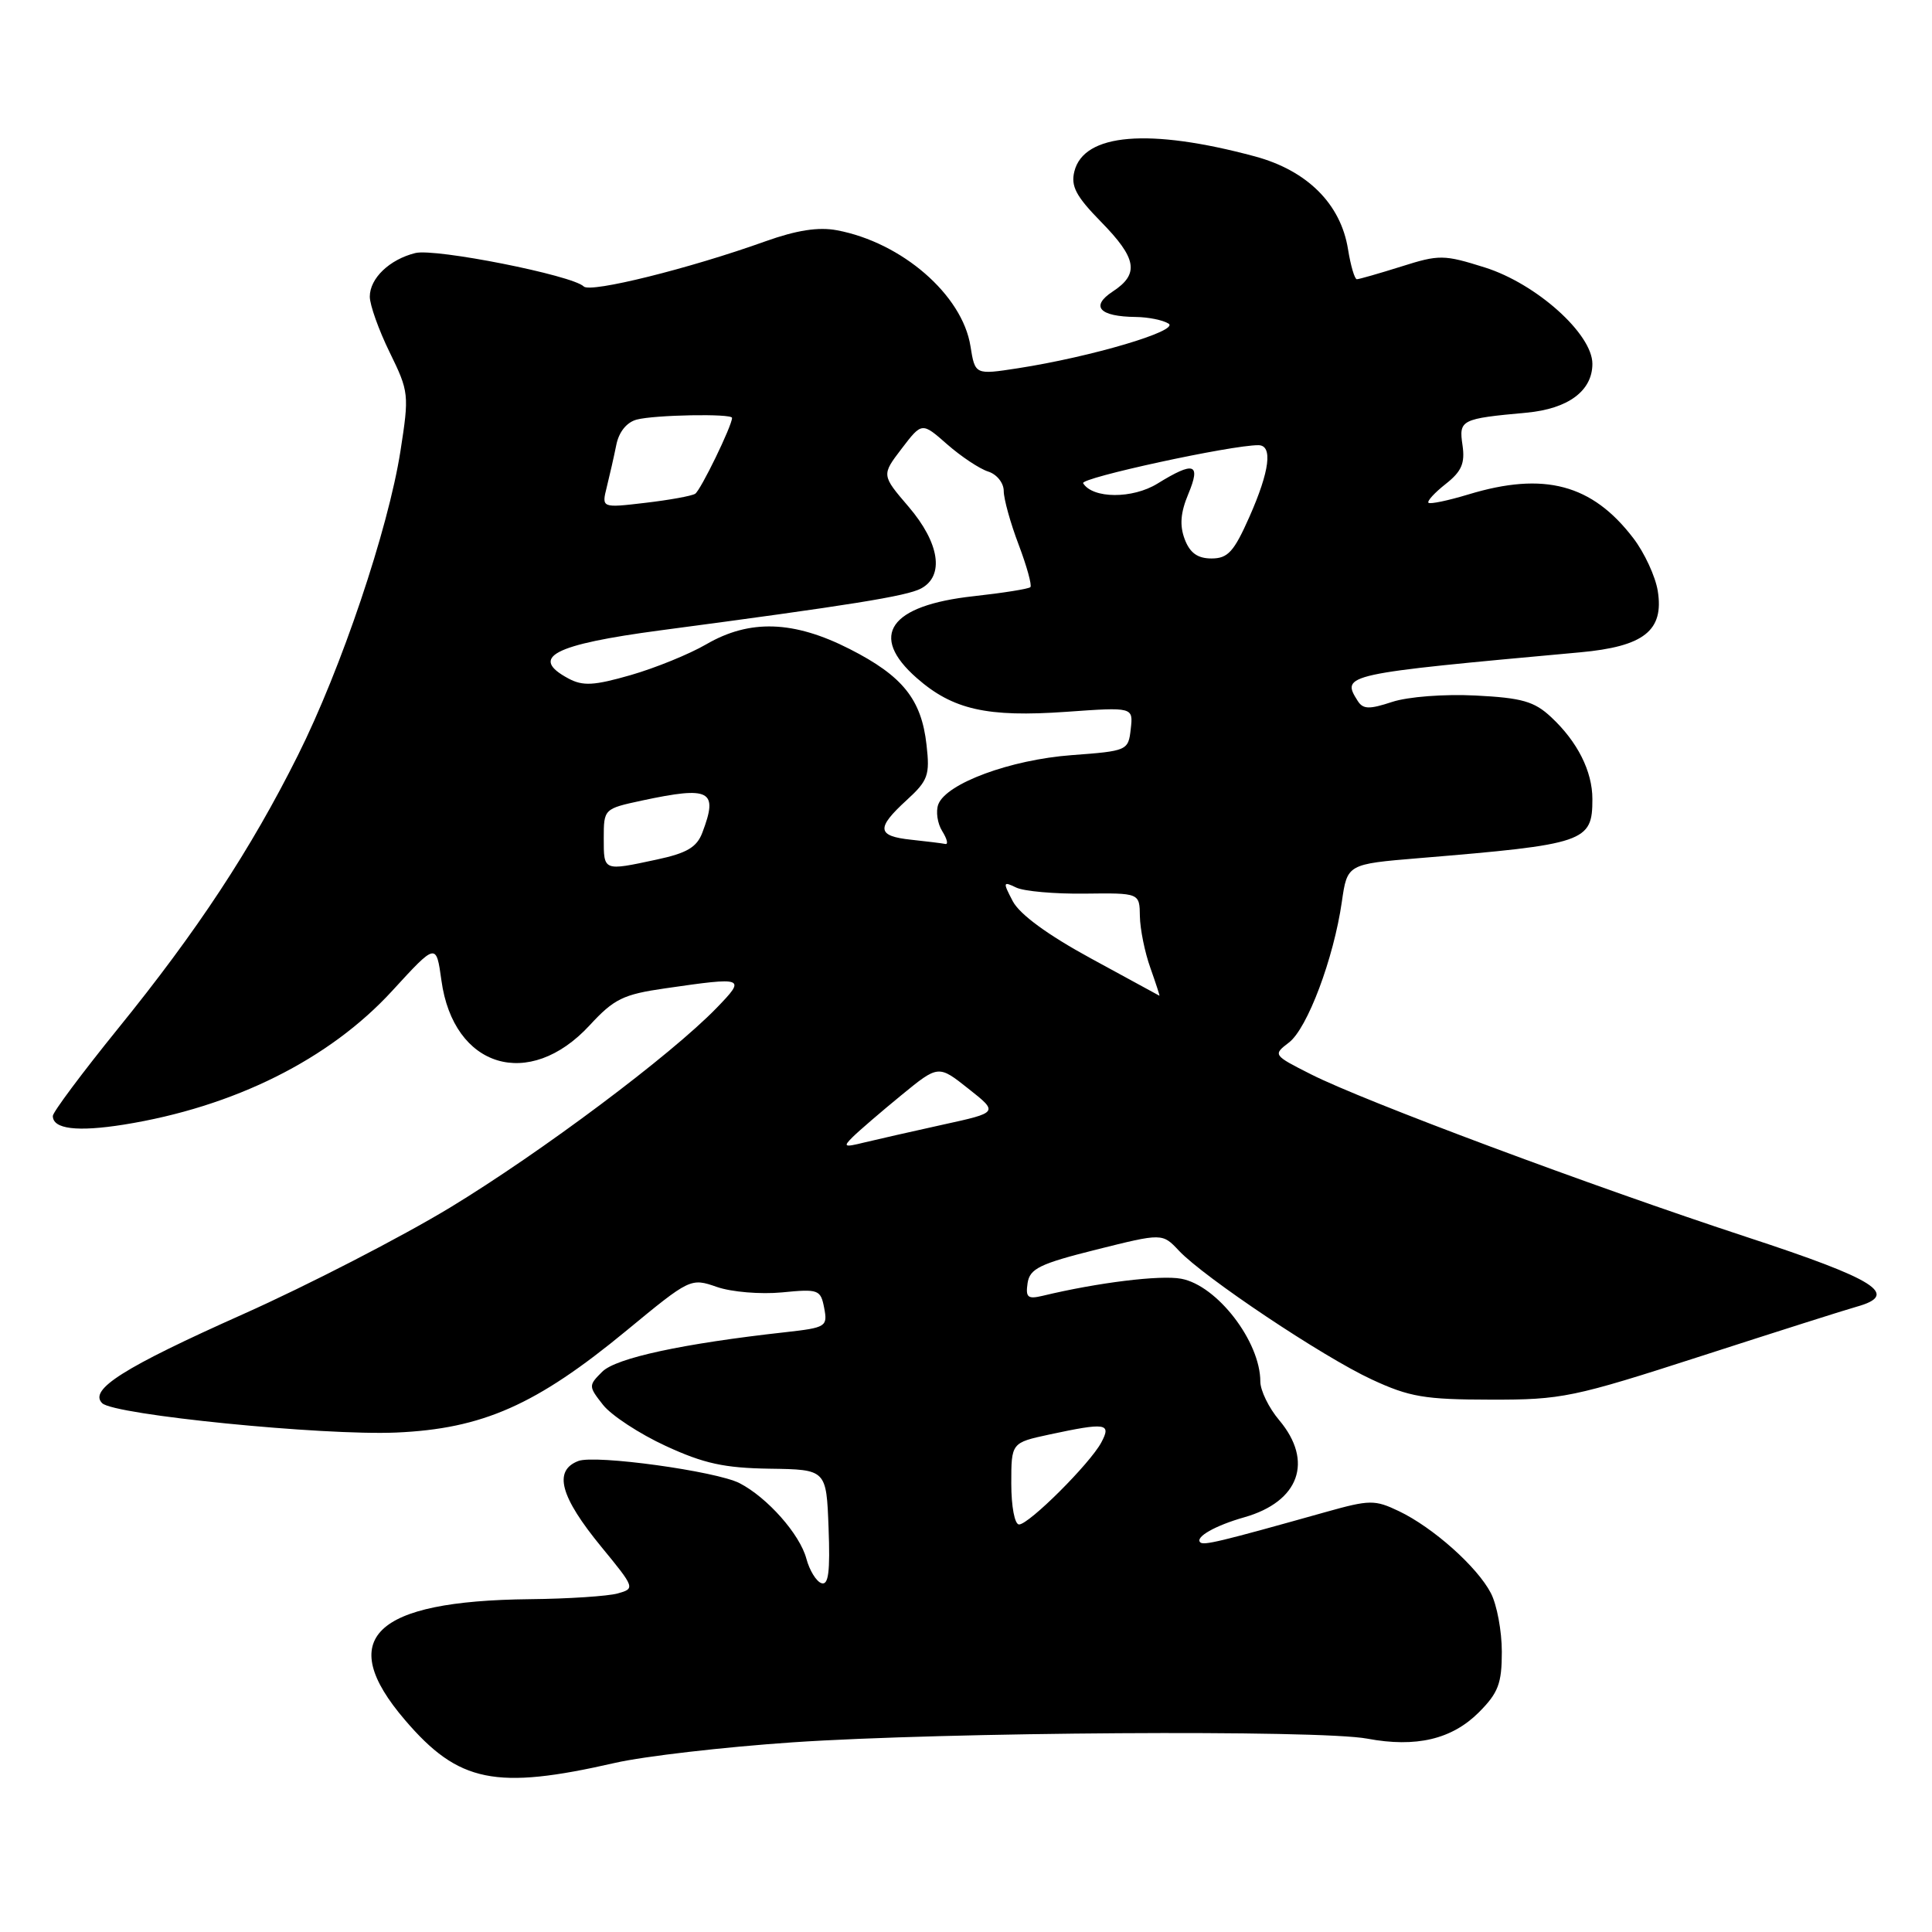 <?xml version="1.0" encoding="UTF-8" standalone="no"?>
<!DOCTYPE svg PUBLIC "-//W3C//DTD SVG 1.1//EN" "http://www.w3.org/Graphics/SVG/1.1/DTD/svg11.dtd" >
<svg xmlns="http://www.w3.org/2000/svg" xmlns:xlink="http://www.w3.org/1999/xlink" version="1.1" viewBox="0 0 256 256">
 <g >
 <path fill="currentColor"
d=" M 81.50 233.59 C 85.35 232.71 95.92 231.49 105.00 230.87 C 125.20 229.50 174.77 229.18 181.17 230.38 C 187.63 231.59 192.38 230.47 195.96 226.89 C 198.53 224.31 199.00 223.08 199.00 218.87 C 199.00 216.14 198.35 212.64 197.55 211.10 C 195.75 207.62 189.88 202.39 185.35 200.23 C 182.17 198.71 181.49 198.72 175.71 200.34 C 161.57 204.31 159.48 204.81 159.03 204.36 C 158.34 203.67 161.03 202.14 164.87 201.05 C 172.16 198.98 174.09 193.63 169.50 188.18 C 168.12 186.55 167.00 184.24 167.00 183.06 C 167.00 177.76 161.28 170.33 156.52 169.44 C 153.76 168.92 145.42 169.95 138.16 171.70 C 136.18 172.17 135.88 171.92 136.16 170.02 C 136.45 168.10 137.76 167.46 145.26 165.58 C 154.02 163.39 154.02 163.39 156.21 165.72 C 159.54 169.26 175.26 179.77 181.75 182.78 C 186.76 185.11 188.78 185.45 197.50 185.46 C 206.97 185.48 208.45 185.17 225.50 179.66 C 235.40 176.46 244.62 173.53 246.00 173.15 C 251.78 171.54 248.65 169.55 231.50 163.93 C 210.94 157.18 180.72 145.90 173.73 142.36 C 168.68 139.81 168.66 139.77 170.79 138.14 C 173.23 136.29 176.72 127.00 177.80 119.50 C 178.52 114.50 178.52 114.50 188.01 113.71 C 210.11 111.88 211.00 111.57 211.00 105.88 C 211.00 102.20 209.03 98.28 205.53 95.02 C 203.31 92.94 201.67 92.47 195.52 92.16 C 191.35 91.95 186.56 92.32 184.46 93.01 C 181.43 94.01 180.61 93.99 179.90 92.87 C 177.68 89.36 178.00 89.30 209.34 86.44 C 217.84 85.67 220.51 83.56 219.66 78.29 C 219.35 76.38 217.90 73.24 216.43 71.32 C 210.97 64.16 204.61 62.47 194.59 65.51 C 191.88 66.33 189.50 66.83 189.28 66.62 C 189.07 66.40 190.10 65.28 191.56 64.13 C 193.67 62.47 194.14 61.39 193.79 58.99 C 193.29 55.62 193.58 55.48 202.29 54.68 C 207.79 54.17 211.00 51.79 211.00 48.21 C 211.00 44.24 203.57 37.59 196.75 35.44 C 191.31 33.73 190.71 33.72 185.66 35.32 C 182.73 36.24 180.08 37.00 179.79 37.00 C 179.50 37.00 178.97 35.21 178.62 33.03 C 177.66 27.02 173.21 22.59 166.27 20.72 C 152.25 16.95 143.62 17.67 142.36 22.71 C 141.87 24.67 142.57 26.00 145.87 29.37 C 150.65 34.24 151.00 36.30 147.44 38.63 C 144.44 40.60 145.67 41.95 150.50 42.00 C 152.15 42.02 154.10 42.41 154.84 42.88 C 156.33 43.82 144.56 47.30 134.85 48.80 C 129.20 49.67 129.20 49.67 128.59 45.86 C 127.51 39.07 119.50 32.12 110.89 30.51 C 108.46 30.05 105.56 30.50 101.44 31.97 C 91.32 35.60 78.24 38.84 77.35 37.96 C 75.87 36.48 57.66 32.87 55.03 33.53 C 51.61 34.38 49.00 36.88 49.00 39.31 C 49.00 40.40 50.18 43.72 51.63 46.68 C 54.19 51.91 54.23 52.27 53.06 59.78 C 51.43 70.17 45.21 88.63 39.46 100.11 C 33.22 112.59 26.13 123.36 15.64 136.29 C 10.89 142.16 7.00 147.37 7.00 147.87 C 7.00 149.61 10.22 150.00 16.40 149.02 C 31.00 146.68 43.64 140.38 51.98 131.28 C 57.80 124.93 57.80 124.93 58.49 129.91 C 60.08 141.51 70.11 144.55 78.13 135.86 C 81.36 132.36 82.57 131.76 88.15 130.96 C 98.72 129.43 98.89 129.49 94.95 133.56 C 88.88 139.82 71.75 152.65 59.65 160.00 C 53.19 163.91 40.84 170.28 32.20 174.14 C 16.36 181.21 11.73 184.14 13.54 185.93 C 15.11 187.48 42.77 190.24 52.50 189.82 C 63.94 189.32 71.04 186.18 83.00 176.32 C 91.44 169.36 91.52 169.32 95.00 170.53 C 96.93 171.20 100.79 171.52 103.61 171.25 C 108.47 170.77 108.74 170.88 109.21 173.32 C 109.68 175.78 109.46 175.92 104.10 176.52 C 90.47 178.03 81.62 179.94 79.80 181.76 C 77.96 183.59 77.97 183.69 79.91 186.16 C 81.00 187.54 84.73 189.99 88.20 191.59 C 93.26 193.93 95.98 194.52 102.00 194.61 C 109.50 194.72 109.50 194.72 109.79 202.46 C 110.01 208.27 109.78 210.09 108.85 209.78 C 108.17 209.56 107.27 208.10 106.85 206.54 C 105.99 203.30 101.68 198.43 98.00 196.53 C 94.92 194.94 78.87 192.73 76.63 193.59 C 73.29 194.87 74.22 198.32 79.70 204.99 C 84.14 210.40 84.17 210.49 81.85 211.14 C 80.56 211.50 75.31 211.85 70.19 211.90 C 49.50 212.12 44.38 217.08 53.66 227.91 C 60.76 236.22 65.66 237.21 81.50 233.59 Z  M 134.00 196.58 C 134.00 191.17 134.00 191.17 139.05 190.08 C 146.57 188.47 147.29 188.58 145.93 191.13 C 144.43 193.94 136.34 202.00 135.03 202.00 C 134.45 202.00 134.00 199.62 134.00 196.58 Z  M 113.00 150.65 C 113.83 149.83 116.71 147.35 119.42 145.13 C 124.34 141.10 124.34 141.10 128.32 144.26 C 132.31 147.41 132.31 147.41 124.90 149.03 C 120.83 149.93 116.15 150.99 114.50 151.39 C 111.84 152.05 111.67 151.96 113.00 150.65 Z  M 144.56 127.00 C 138.81 123.87 135.12 121.16 134.20 119.42 C 132.87 116.88 132.90 116.76 134.64 117.60 C 135.66 118.10 139.76 118.46 143.75 118.41 C 151.00 118.32 151.00 118.32 151.04 121.41 C 151.07 123.11 151.69 126.19 152.43 128.25 C 153.16 130.31 153.70 131.97 153.63 131.94 C 153.56 131.90 149.48 129.68 144.56 127.00 Z  M 80.00 111.08 C 80.00 107.19 80.03 107.16 85.05 106.08 C 94.13 104.14 95.20 104.71 93.06 110.34 C 92.33 112.27 91.00 113.05 87.01 113.90 C 79.92 115.42 80.00 115.46 80.00 111.08 Z  M 120.75 111.27 C 116.18 110.79 116.06 109.75 120.14 106.02 C 122.97 103.43 123.23 102.72 122.77 98.70 C 122.10 92.67 119.61 89.57 112.59 86.00 C 105.16 82.22 99.34 82.03 93.59 85.37 C 91.34 86.68 86.84 88.51 83.58 89.45 C 78.71 90.85 77.24 90.93 75.33 89.91 C 70.08 87.10 73.31 85.41 87.54 83.52 C 112.68 80.19 120.15 78.99 122.04 77.98 C 125.17 76.31 124.50 71.95 120.40 67.15 C 116.80 62.95 116.80 62.95 119.48 59.44 C 122.16 55.93 122.16 55.93 125.51 58.88 C 127.36 60.50 129.80 62.12 130.93 62.48 C 132.08 62.84 133.00 63.99 133.00 65.06 C 133.00 66.11 133.89 69.32 134.98 72.18 C 136.06 75.04 136.76 77.57 136.53 77.80 C 136.30 78.03 132.92 78.57 129.01 79.00 C 117.85 80.22 115.07 84.22 121.47 89.84 C 126.25 94.04 130.79 95.06 141.28 94.32 C 150.16 93.69 150.16 93.69 149.83 96.59 C 149.51 99.46 149.39 99.51 142.00 100.06 C 133.88 100.67 125.40 103.80 124.33 106.58 C 123.98 107.51 124.21 109.11 124.85 110.13 C 125.49 111.16 125.68 111.92 125.26 111.83 C 124.84 111.74 122.81 111.49 120.75 111.27 Z  M 156.98 71.45 C 156.29 69.62 156.42 67.93 157.46 65.45 C 159.15 61.39 158.23 61.08 153.37 64.08 C 150.07 66.12 144.79 66.09 143.52 64.03 C 143.09 63.33 163.21 58.96 166.75 58.99 C 168.67 59.00 168.25 62.39 165.56 68.47 C 163.50 73.12 162.70 74.00 160.53 74.00 C 158.69 74.00 157.67 73.27 156.98 71.45 Z  M 80.40 64.54 C 80.78 63.01 81.35 60.51 81.66 58.97 C 82.00 57.24 83.03 55.96 84.36 55.60 C 86.72 54.97 97.00 54.78 97.00 55.37 C 97.00 56.41 92.83 64.99 92.11 65.43 C 91.65 65.72 88.67 66.26 85.49 66.63 C 79.71 67.31 79.71 67.31 80.40 64.54 Z "/>
</g>
</svg>